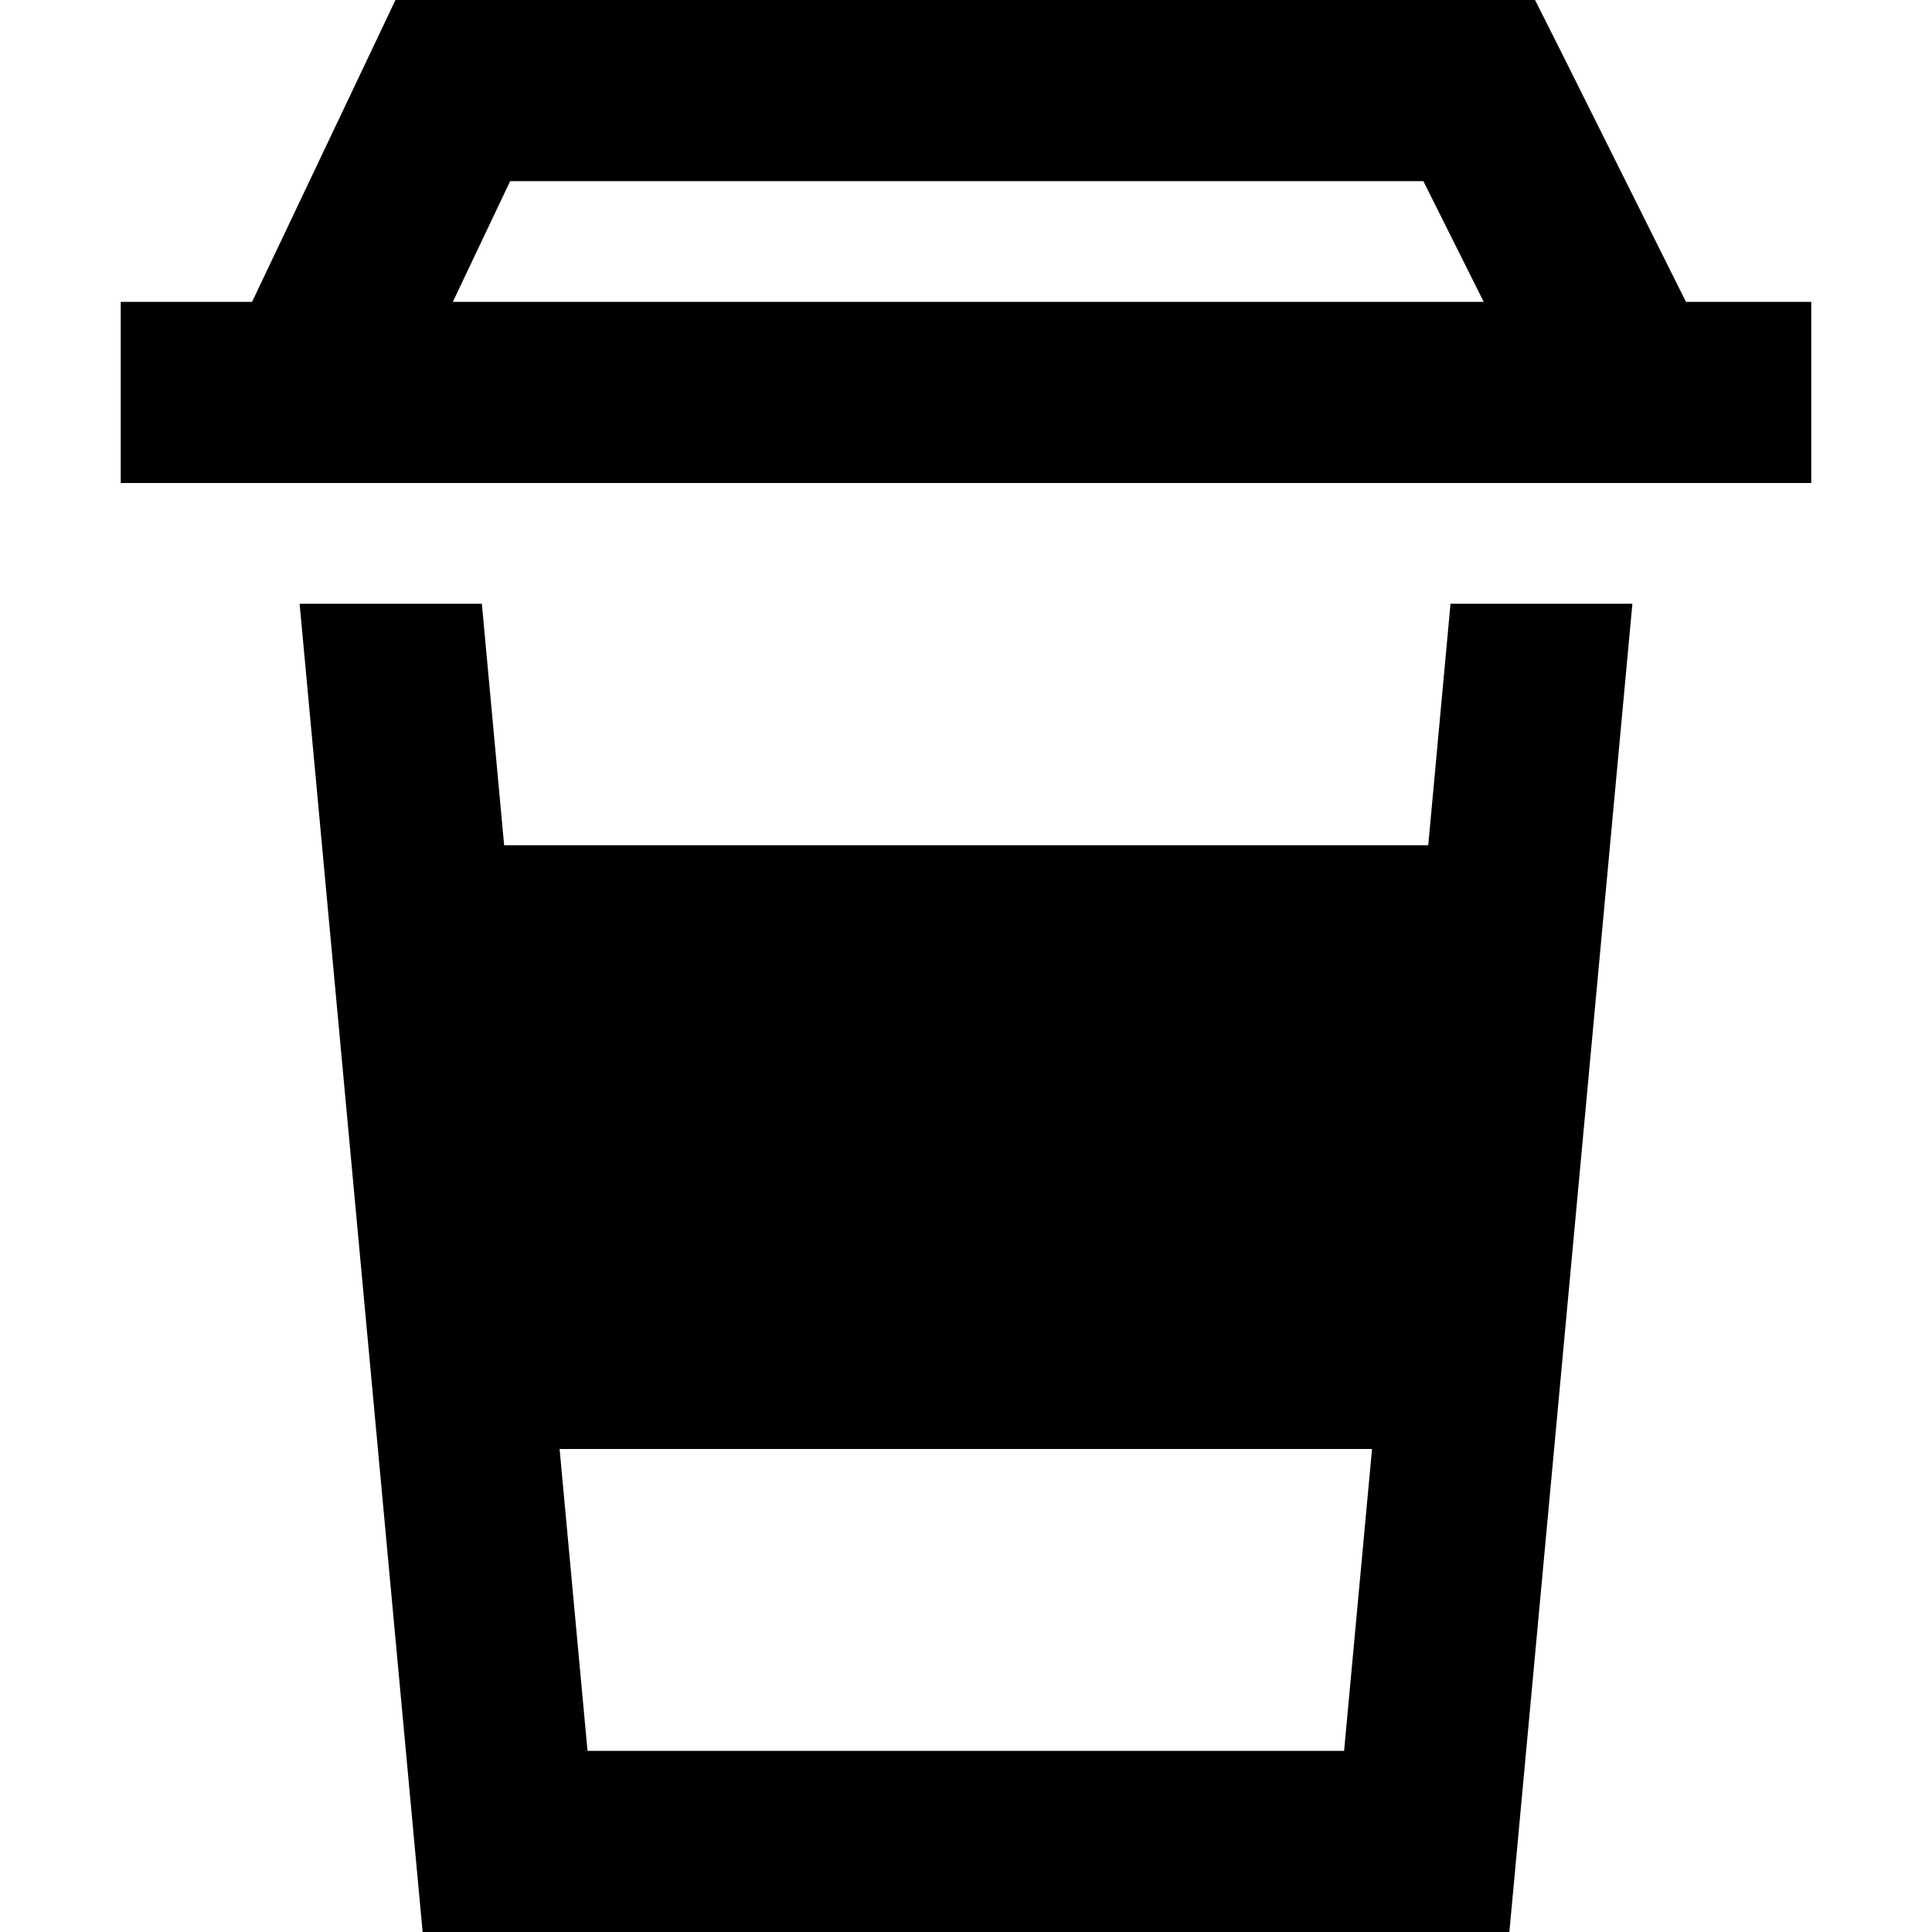 <svg xmlns="http://www.w3.org/2000/svg" width="24" height="24" viewBox="0 0 448 512">
    <path d="M72.8 0L66.3 13.7 34.8 80 24 80 0 80l0 48 24 0 26 0 350 0 24 0 24 0 0-48-24 0-9.2 0L381.5 13.3 374.8 0 360 0 88 0 72.8 0zM88 80l15.2-32 242 0 16 32L88 80zM47.4 160L80 512l288 0 32.6-352-48.2 0-5.9 64-244.9 0-5.9-64-48.2 0zm68.9 224l215.3 0-7.4 80-200.5 0-7.4-80z"/>
</svg>
